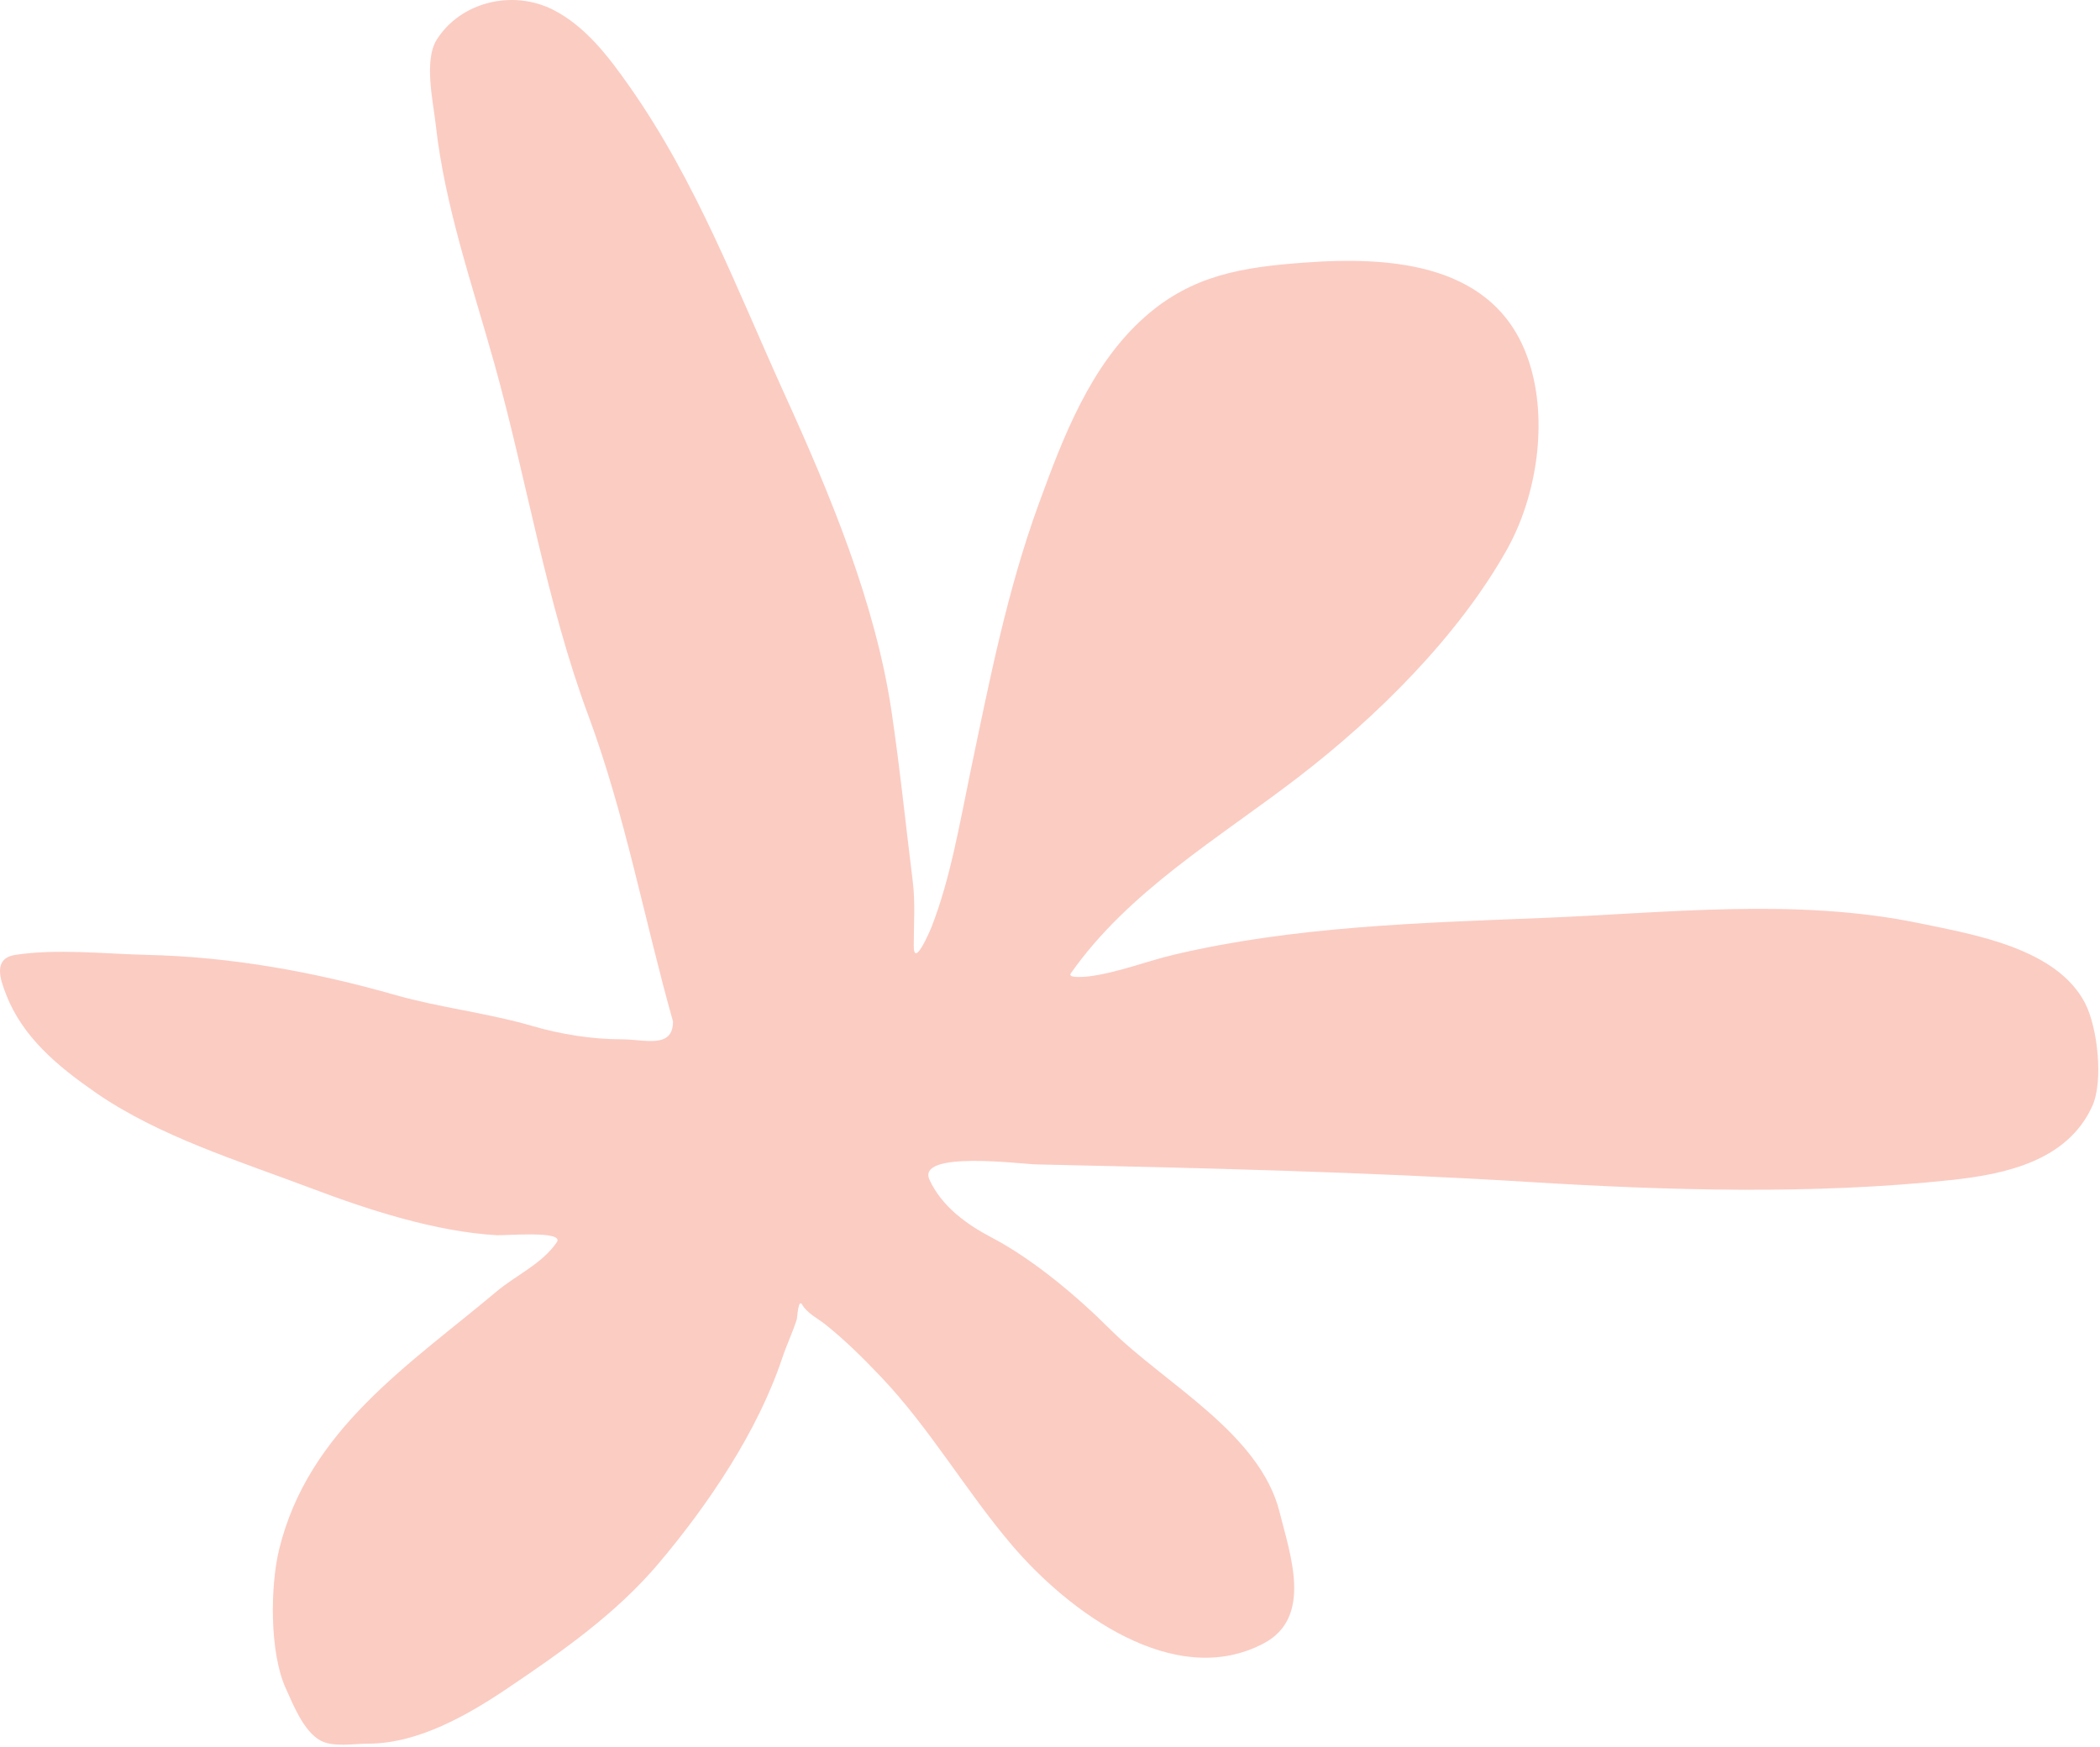 <svg width="113" height="94" viewBox="0 0 113 94" fill="none" xmlns="http://www.w3.org/2000/svg">
<path d="M31.655 38.498C33.642 43.847 34.664 49.48 36.214 54.972C36.214 56.464 34.686 55.931 33.441 55.931C31.877 55.931 30.176 55.662 28.683 55.225C26.244 54.511 23.671 54.233 21.219 53.532C16.888 52.295 12.413 51.49 7.905 51.387C5.66 51.335 3.063 51.043 0.828 51.387C-0.414 51.578 0.027 52.743 0.334 53.532C1.231 55.839 3.135 57.402 5.146 58.797C8.555 61.162 12.907 62.493 16.768 63.955C19.831 65.115 23.442 66.286 26.737 66.474C27.177 66.499 30.387 66.21 29.963 66.847C29.198 67.993 27.757 68.632 26.724 69.499C22.002 73.466 16.594 76.943 15.022 83.374C14.533 85.376 14.507 88.931 15.368 90.838C15.775 91.737 16.344 93.192 17.261 93.677C17.947 94.039 19.055 93.837 19.807 93.837C22.49 93.837 25.171 92.3 27.337 90.838C30.256 88.867 33.159 86.838 35.454 84.12C38.128 80.953 40.782 77.013 42.091 73.085C42.325 72.382 42.66 71.693 42.877 70.992C42.904 70.906 42.951 69.834 43.171 70.219C43.43 70.673 44.02 70.963 44.424 71.285C45.481 72.131 46.435 73.078 47.369 74.058C50.037 76.856 51.953 80.217 54.446 83.147C57.482 86.715 63.188 90.987 68.001 88.439C70.648 87.037 69.432 83.688 68.854 81.375C67.789 77.116 62.644 74.445 59.737 71.539C57.959 69.761 55.585 67.763 53.353 66.594C51.985 65.877 50.684 64.922 50.021 63.502C49.274 61.901 54.961 62.645 55.739 62.662C64.609 62.855 73.419 63.062 82.275 63.608C89.734 64.068 97.563 64.3 105.013 63.502C107.916 63.191 111.247 62.471 112.583 59.53C113.195 58.184 112.87 55.308 112.21 54.012C110.693 51.032 106.218 50.295 103.334 49.694C96.653 48.302 89.746 49.131 82.995 49.401C76.422 49.664 69.624 49.854 63.19 51.373C61.671 51.732 60.127 52.353 58.578 52.546C58.555 52.549 57.413 52.68 57.618 52.386C60.718 47.958 65.577 45.117 69.853 41.83C74.073 38.588 78.446 34.27 81.076 29.595C82.698 26.712 83.32 22.66 82.275 19.466C80.543 14.173 74.927 13.777 70.147 14.135C66.876 14.379 64.15 14.792 61.59 17.067C58.664 19.668 57.199 23.538 55.886 27.143C54.19 31.797 53.244 36.623 52.234 41.457C51.662 44.192 51.152 47.264 50.128 49.88C50.021 50.153 49.168 52.135 49.168 50.894C49.168 49.748 49.257 48.565 49.115 47.428C48.733 44.373 48.423 41.306 47.969 38.258C47.099 32.419 44.648 26.56 42.211 21.199C39.633 15.525 37.488 9.797 33.868 4.645C32.761 3.07 31.499 1.395 29.736 0.513C27.583 -0.563 24.79 0.089 23.498 2.139C22.796 3.255 23.313 5.506 23.445 6.698C23.939 11.137 25.422 15.339 26.617 19.626C28.356 25.858 29.399 32.425 31.655 38.498Z" fill="#F79C88" fill-opacity="0.51"/>
</svg>
